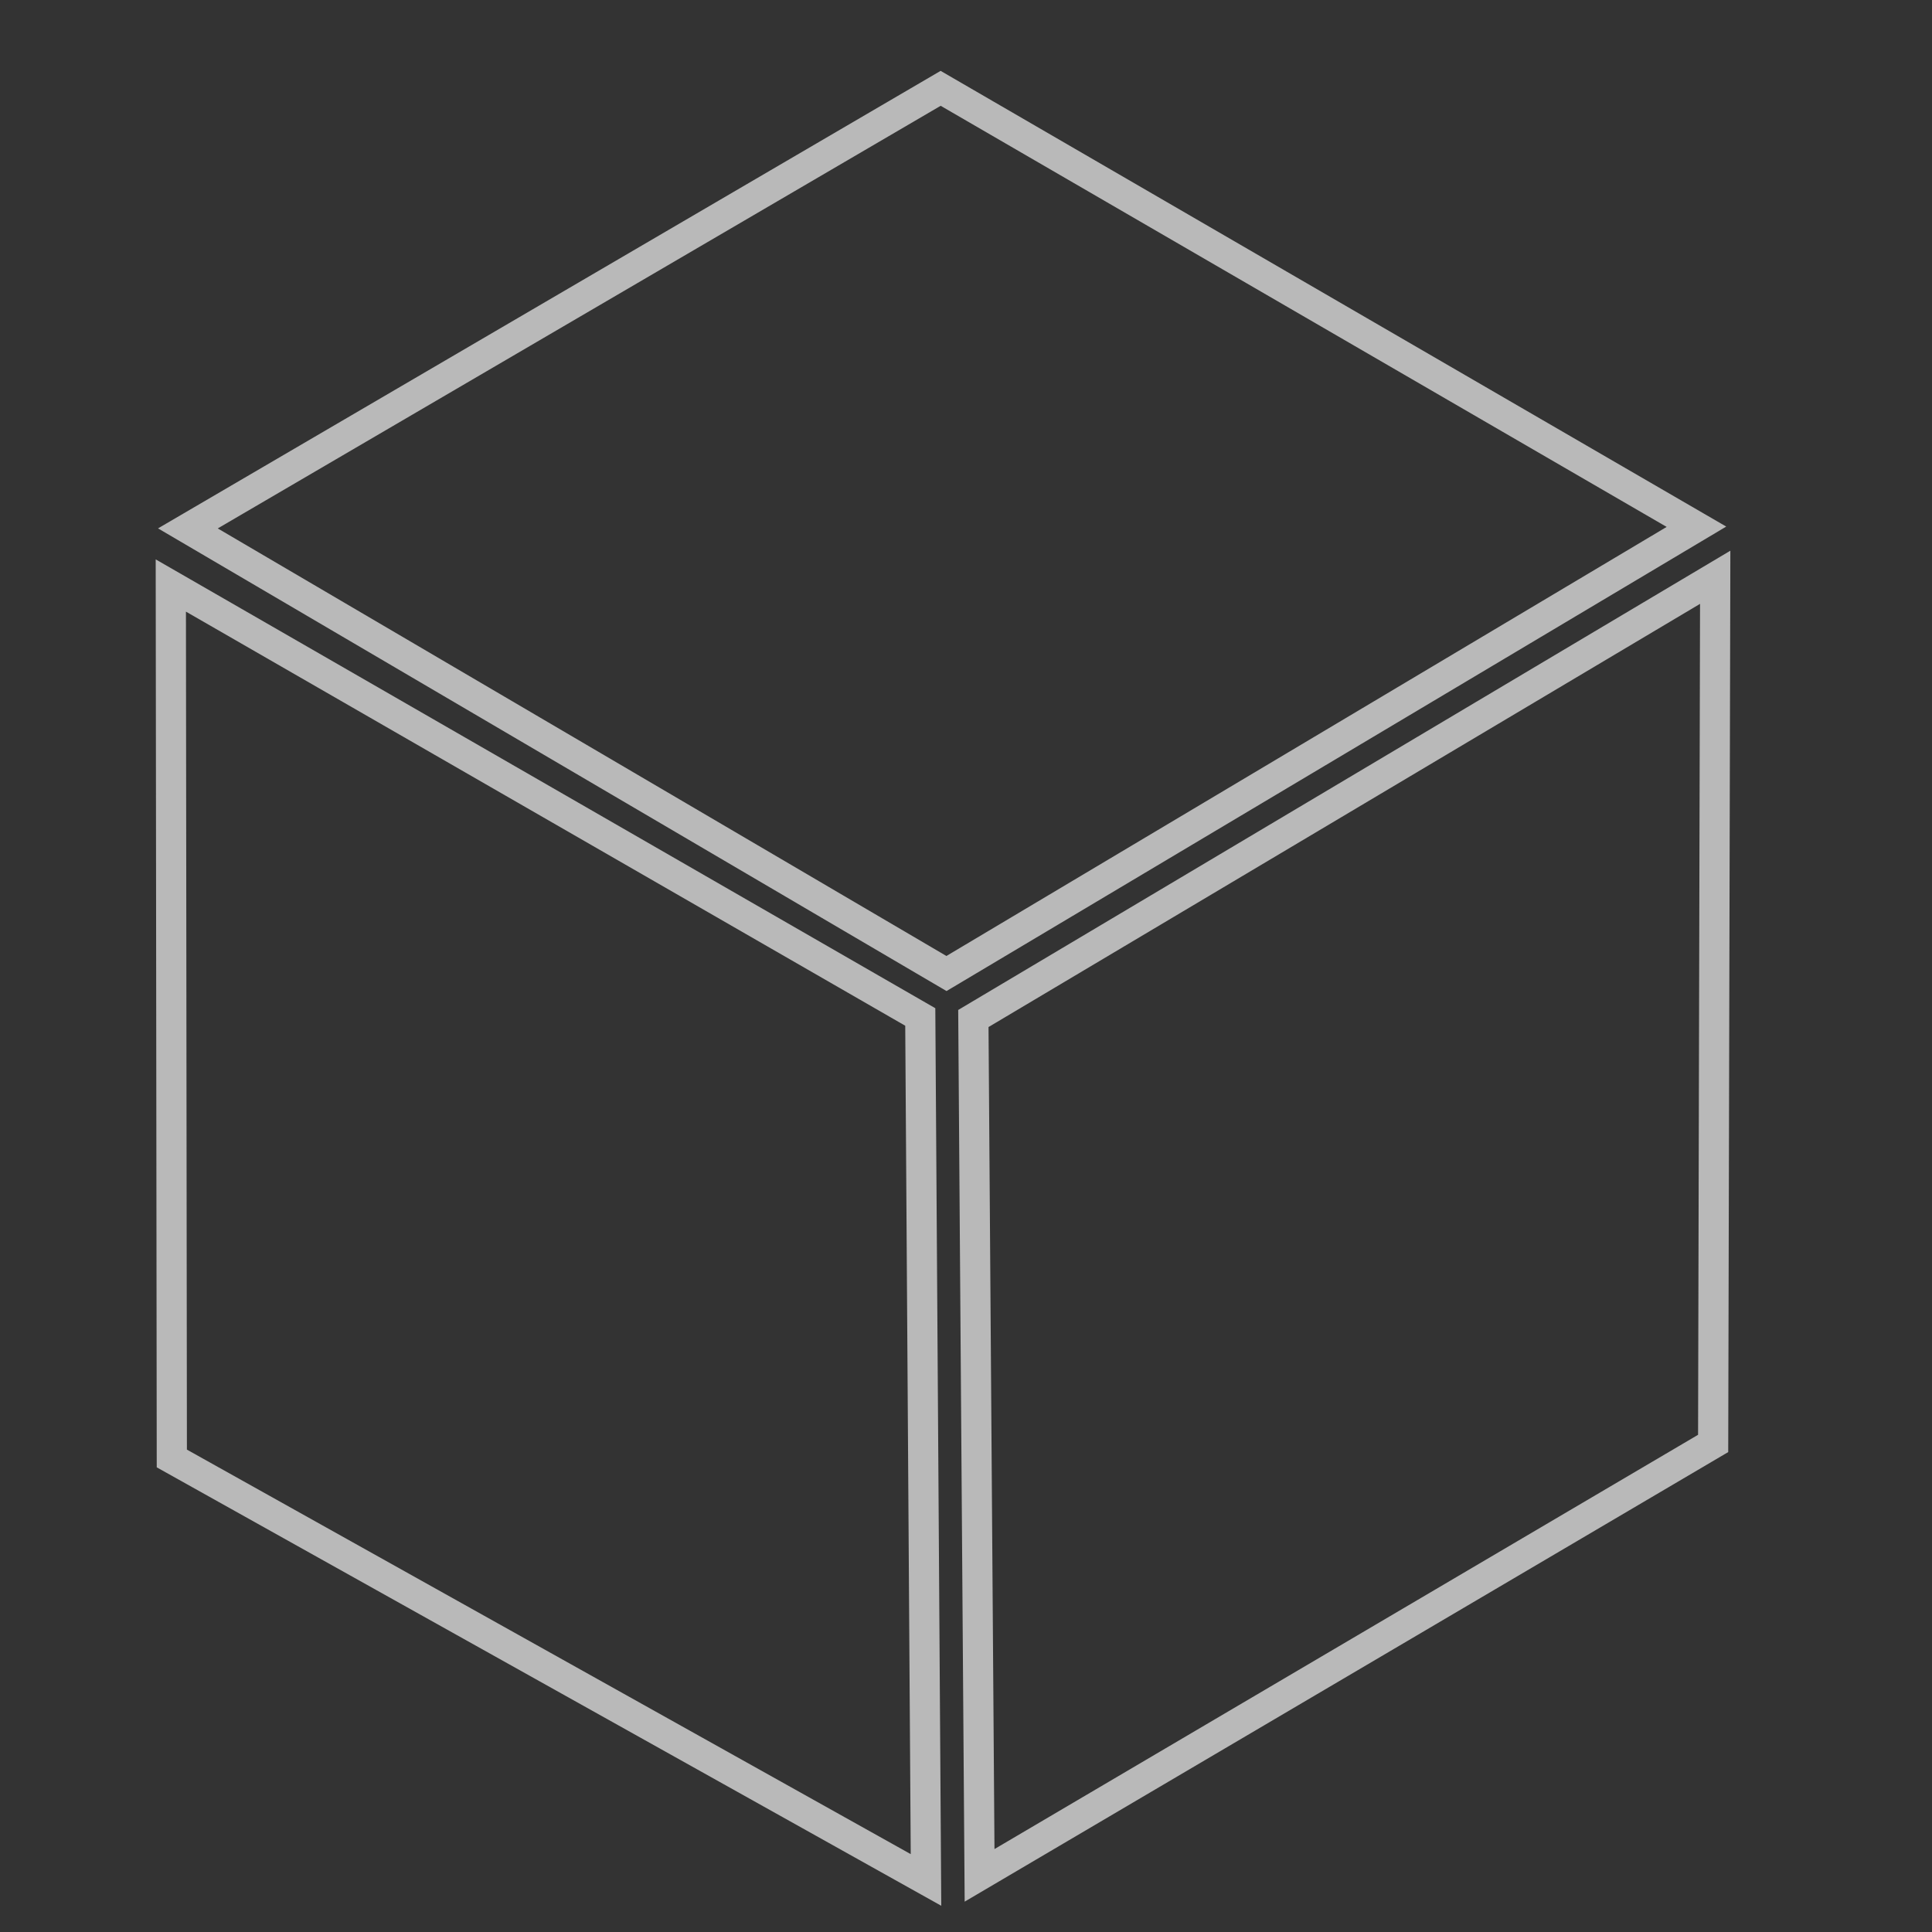 <?xml version="1.0" encoding="utf-8"?>
<svg viewBox="54.643 53.026 64 64" xmlns="http://www.w3.org/2000/svg">
  <rect x="54.643" y="53.026" width="64" height="64" fill="#333333" stroke="none"/>
  <polygon style="paint-order: fill; stroke: rgba(242, 242, 242, 0.7); fill: transparent;" points="85.803 55.952 110.84 70.475 85.996 85.275 60.867 70.53"/>
  <polygon style="fill: transparent; stroke: rgba(242, 242, 242, 0.7);" points="99.248 79.494 124.194 93.468 99.311 107.756 74.769 93.865" transform="matrix(0.5, -0.866, 0.866, 0.5, -31.579, 132.967)"/>
  <polygon style="stroke: rgba(242, 242, 242, 0.7); fill: transparent;" points="72.672 79.621 97.525 93.751 72.941 108.406 47.88 93.975" transform="matrix(0.5, 0.866, -0.866, 0.5, 117.744, -16.03)"/>
</svg>
